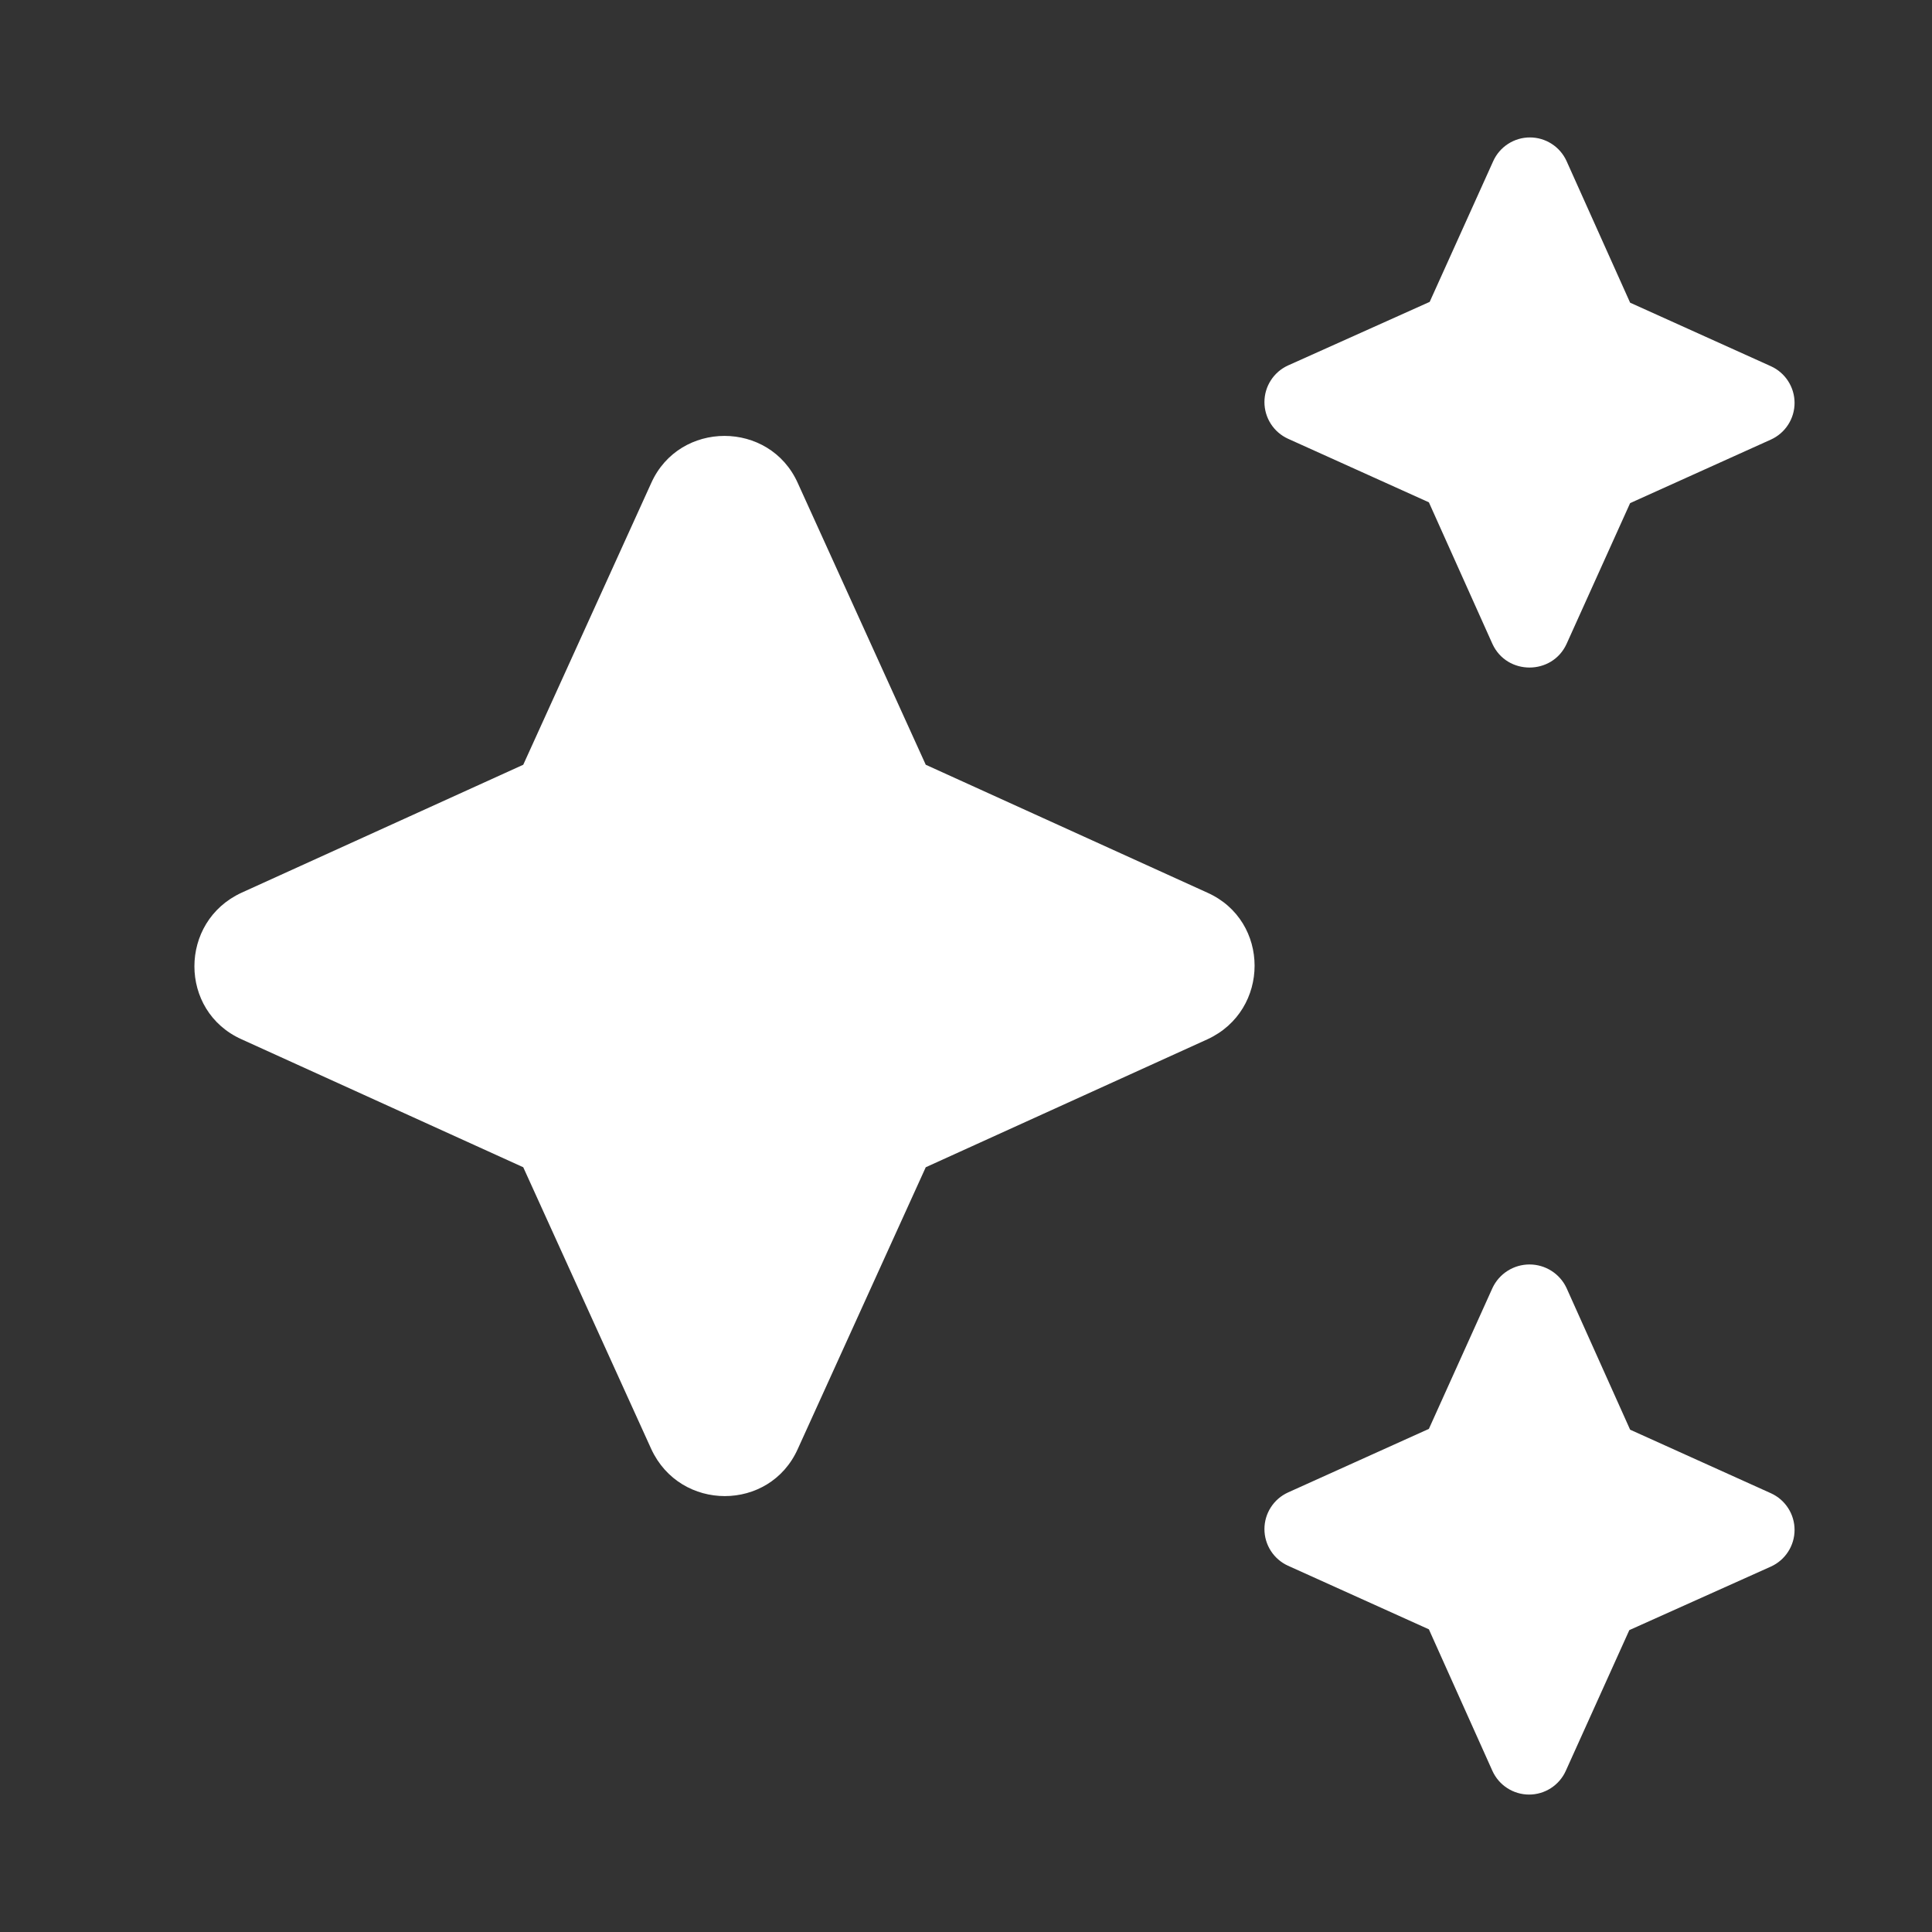 <svg width="126" height="126" viewBox="0 0 126 126" fill="none" xmlns="http://www.w3.org/2000/svg">
<rect x="0" y="0" width="126" height="126" fill="#333333" stroke="none"/>
<path d="M102.165 42L106.312 32.812L115.5 28.665C115.958 28.456 116.347 28.12 116.619 27.696C116.892 27.273 117.037 26.78 117.037 26.276C117.037 25.773 116.892 25.28 116.619 24.856C116.347 24.433 115.958 24.096 115.5 23.887L106.312 19.74L102.165 10.5C101.956 10.042 101.62 9.653 101.196 9.381C100.773 9.108 100.28 8.963 99.776 8.963C99.273 8.963 98.78 9.108 98.356 9.381C97.933 9.653 97.596 10.042 97.388 10.5L93.24 19.688L84 23.835C83.542 24.044 83.153 24.38 82.881 24.804C82.608 25.227 82.463 25.72 82.463 26.224C82.463 26.727 82.608 27.22 82.881 27.644C83.153 28.067 83.542 28.404 84 28.613L93.188 32.76L97.335 42C98.28 44.047 101.22 44.047 102.165 42ZM60.375 49.875L52.028 31.5C50.19 27.405 44.31 27.405 42.472 31.5L34.125 49.875L15.75 58.222C11.655 60.112 11.655 65.94 15.75 67.778L34.125 76.125L42.472 94.5C44.362 98.595 50.19 98.595 52.028 94.5L60.375 76.125L78.75 67.778C82.845 65.888 82.845 60.06 78.75 58.222L60.375 49.875ZM97.335 84L93.188 93.188L84 97.335C83.542 97.544 83.153 97.88 82.881 98.304C82.608 98.727 82.463 99.22 82.463 99.724C82.463 100.227 82.608 100.72 82.881 101.144C83.153 101.567 83.542 101.904 84 102.112L93.188 106.26L97.335 115.5C97.544 115.958 97.88 116.347 98.303 116.619C98.727 116.892 99.22 117.037 99.724 117.037C100.227 117.037 100.72 116.892 101.144 116.619C101.567 116.347 101.904 115.958 102.112 115.5L106.26 106.312L115.5 102.165C115.958 101.956 116.347 101.62 116.619 101.196C116.892 100.773 117.037 100.28 117.037 99.776C117.037 99.273 116.892 98.78 116.619 98.356C116.347 97.933 115.958 97.596 115.5 97.388L106.312 93.24L102.165 84C101.95 83.541 101.609 83.153 101.181 82.881C100.753 82.609 100.257 82.465 99.75 82.465C99.243 82.465 98.747 82.609 98.319 82.881C97.891 83.153 97.55 83.541 97.335 84V84Z" fill="white"/>
</svg>
